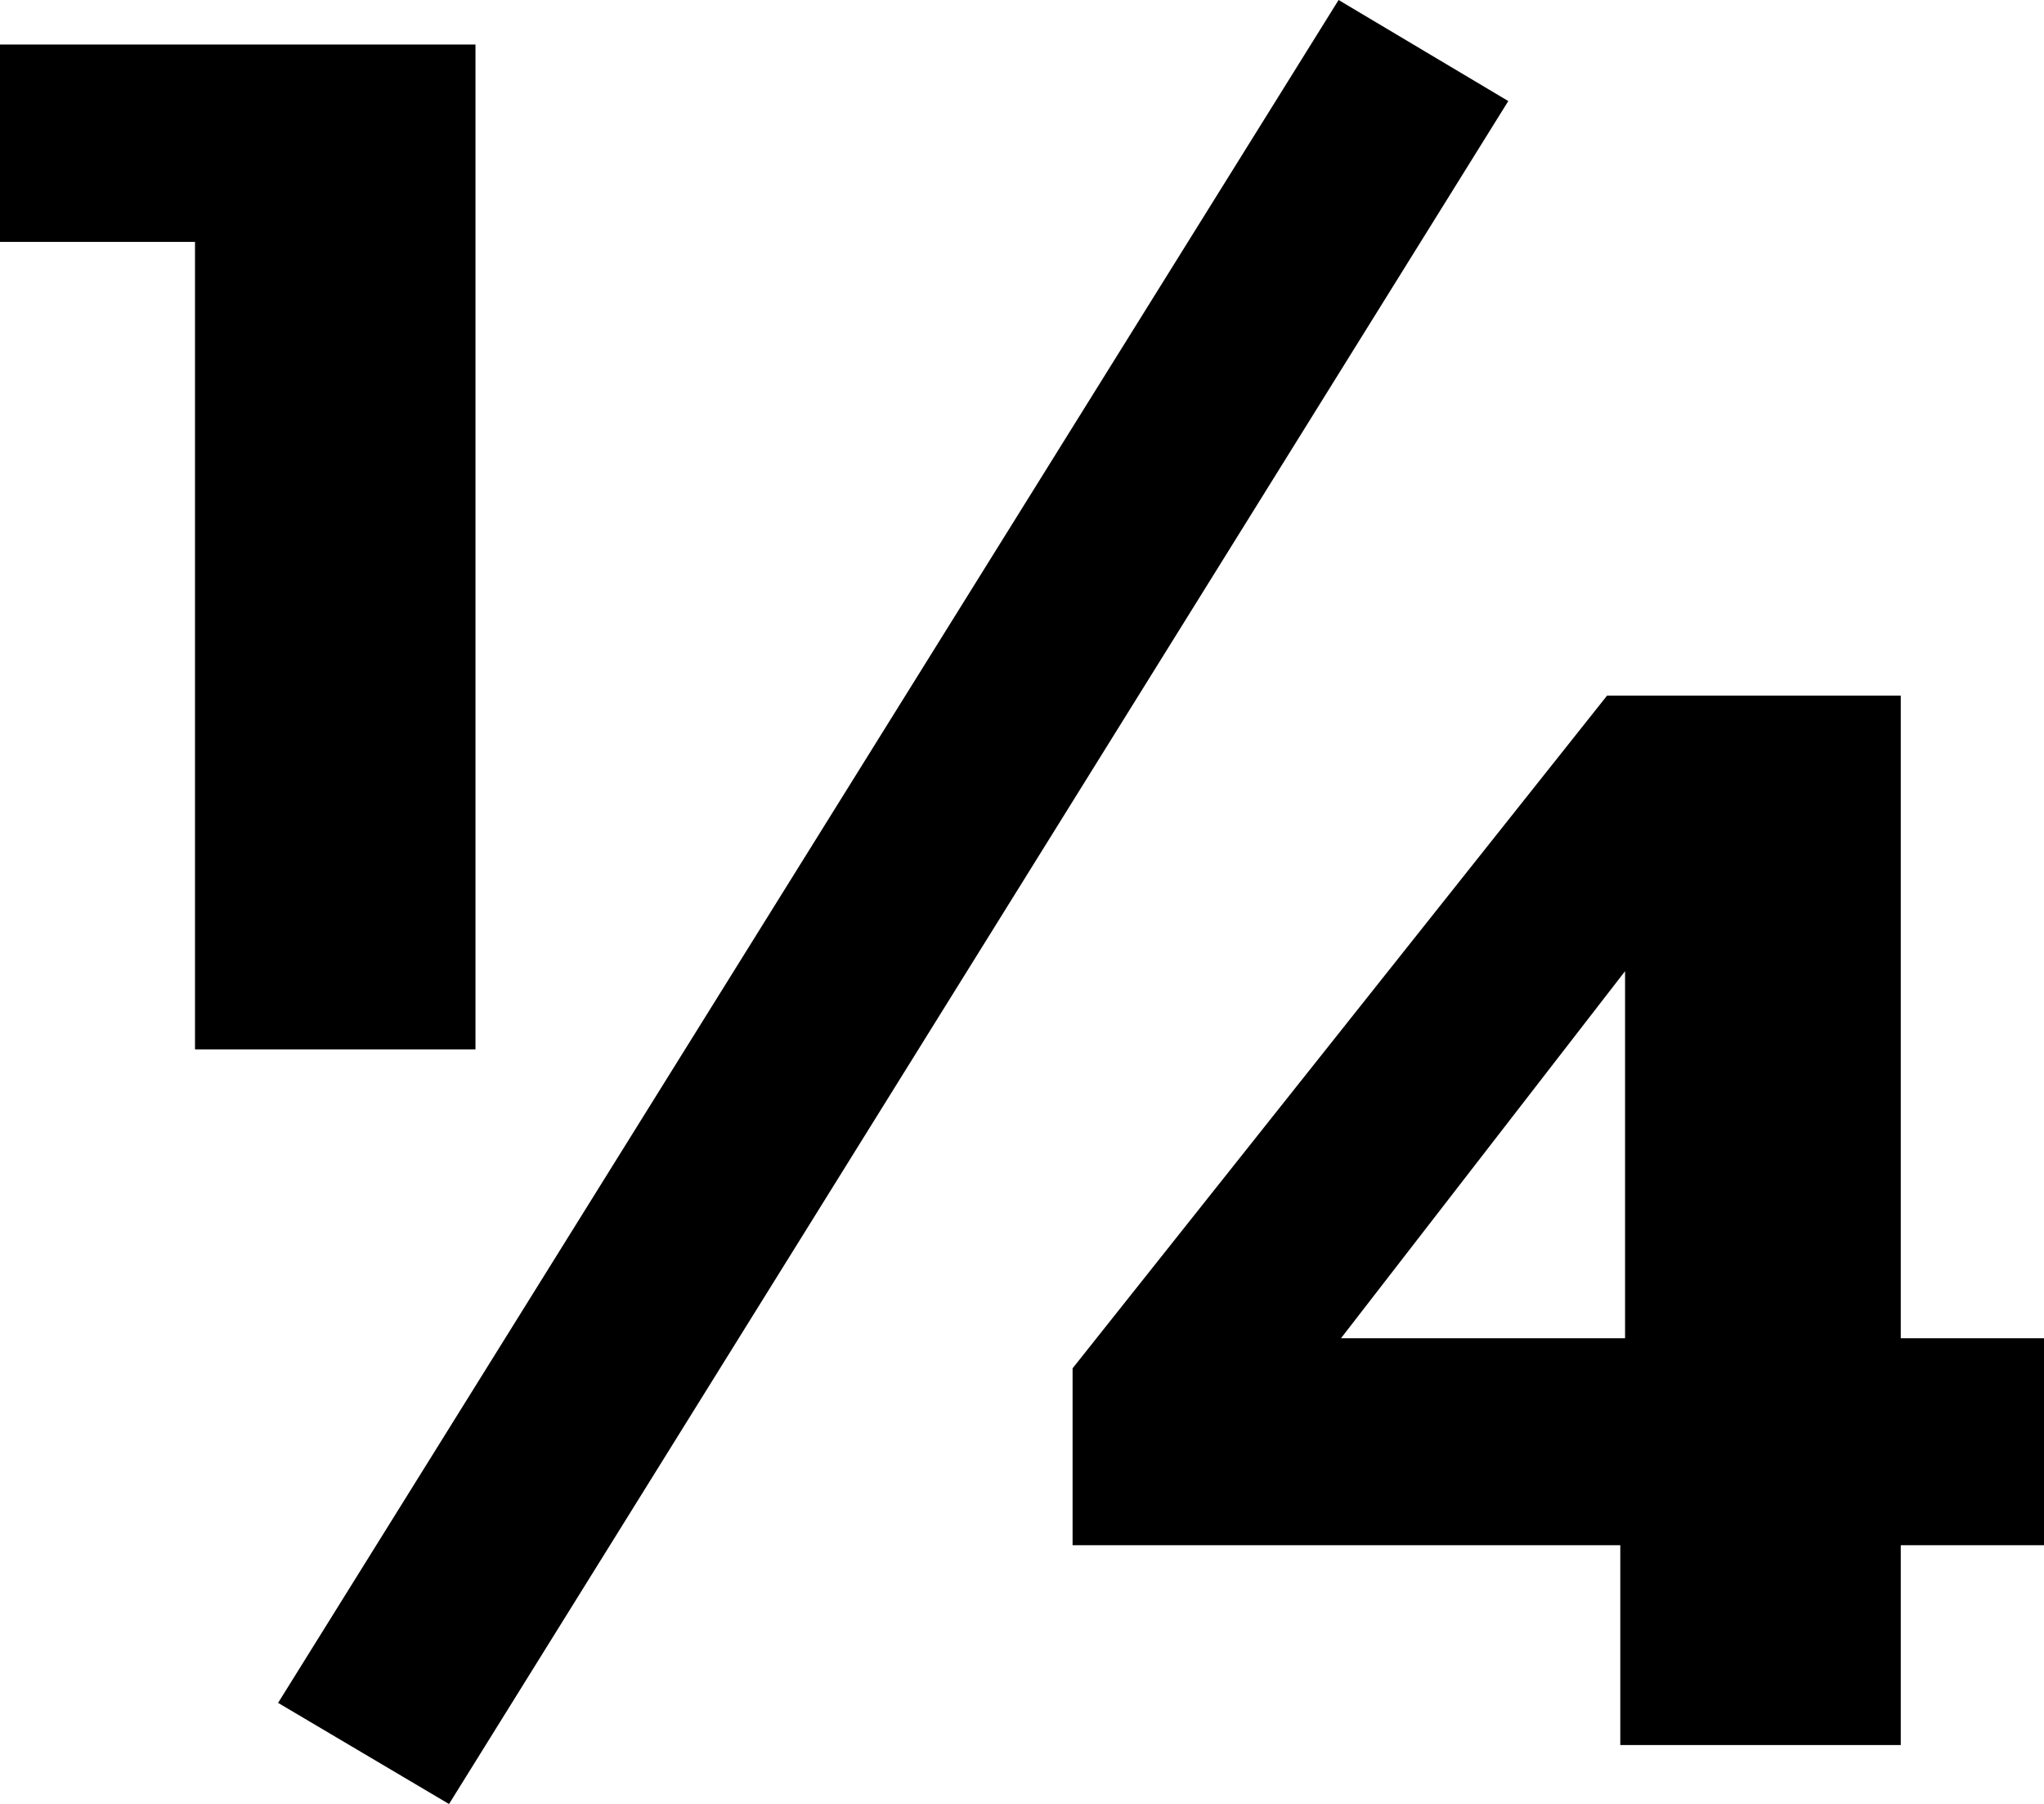 <svg width="24.873" height="21.958" viewBox="1.919 -43.198 24.873 21.958" xmlns="http://www.w3.org/2000/svg"><path d="M1.919 -40.254L1.919 -42.656L7.705 -42.656L7.705 -30.425L4.292 -30.425L4.292 -40.254ZM5.303 -22.471L18.208 -43.198L20.273 -41.968L7.383 -21.24ZM14.971 -24.39L14.971 -26.543L21.475 -34.731L25.049 -34.731L25.049 -26.909L26.792 -26.909L26.792 -24.39L25.049 -24.39L25.049 -21.958L21.636 -21.958L21.636 -24.39ZM18.237 -26.909L21.694 -26.909L21.694 -31.377ZM18.237 -26.909"></path></svg>